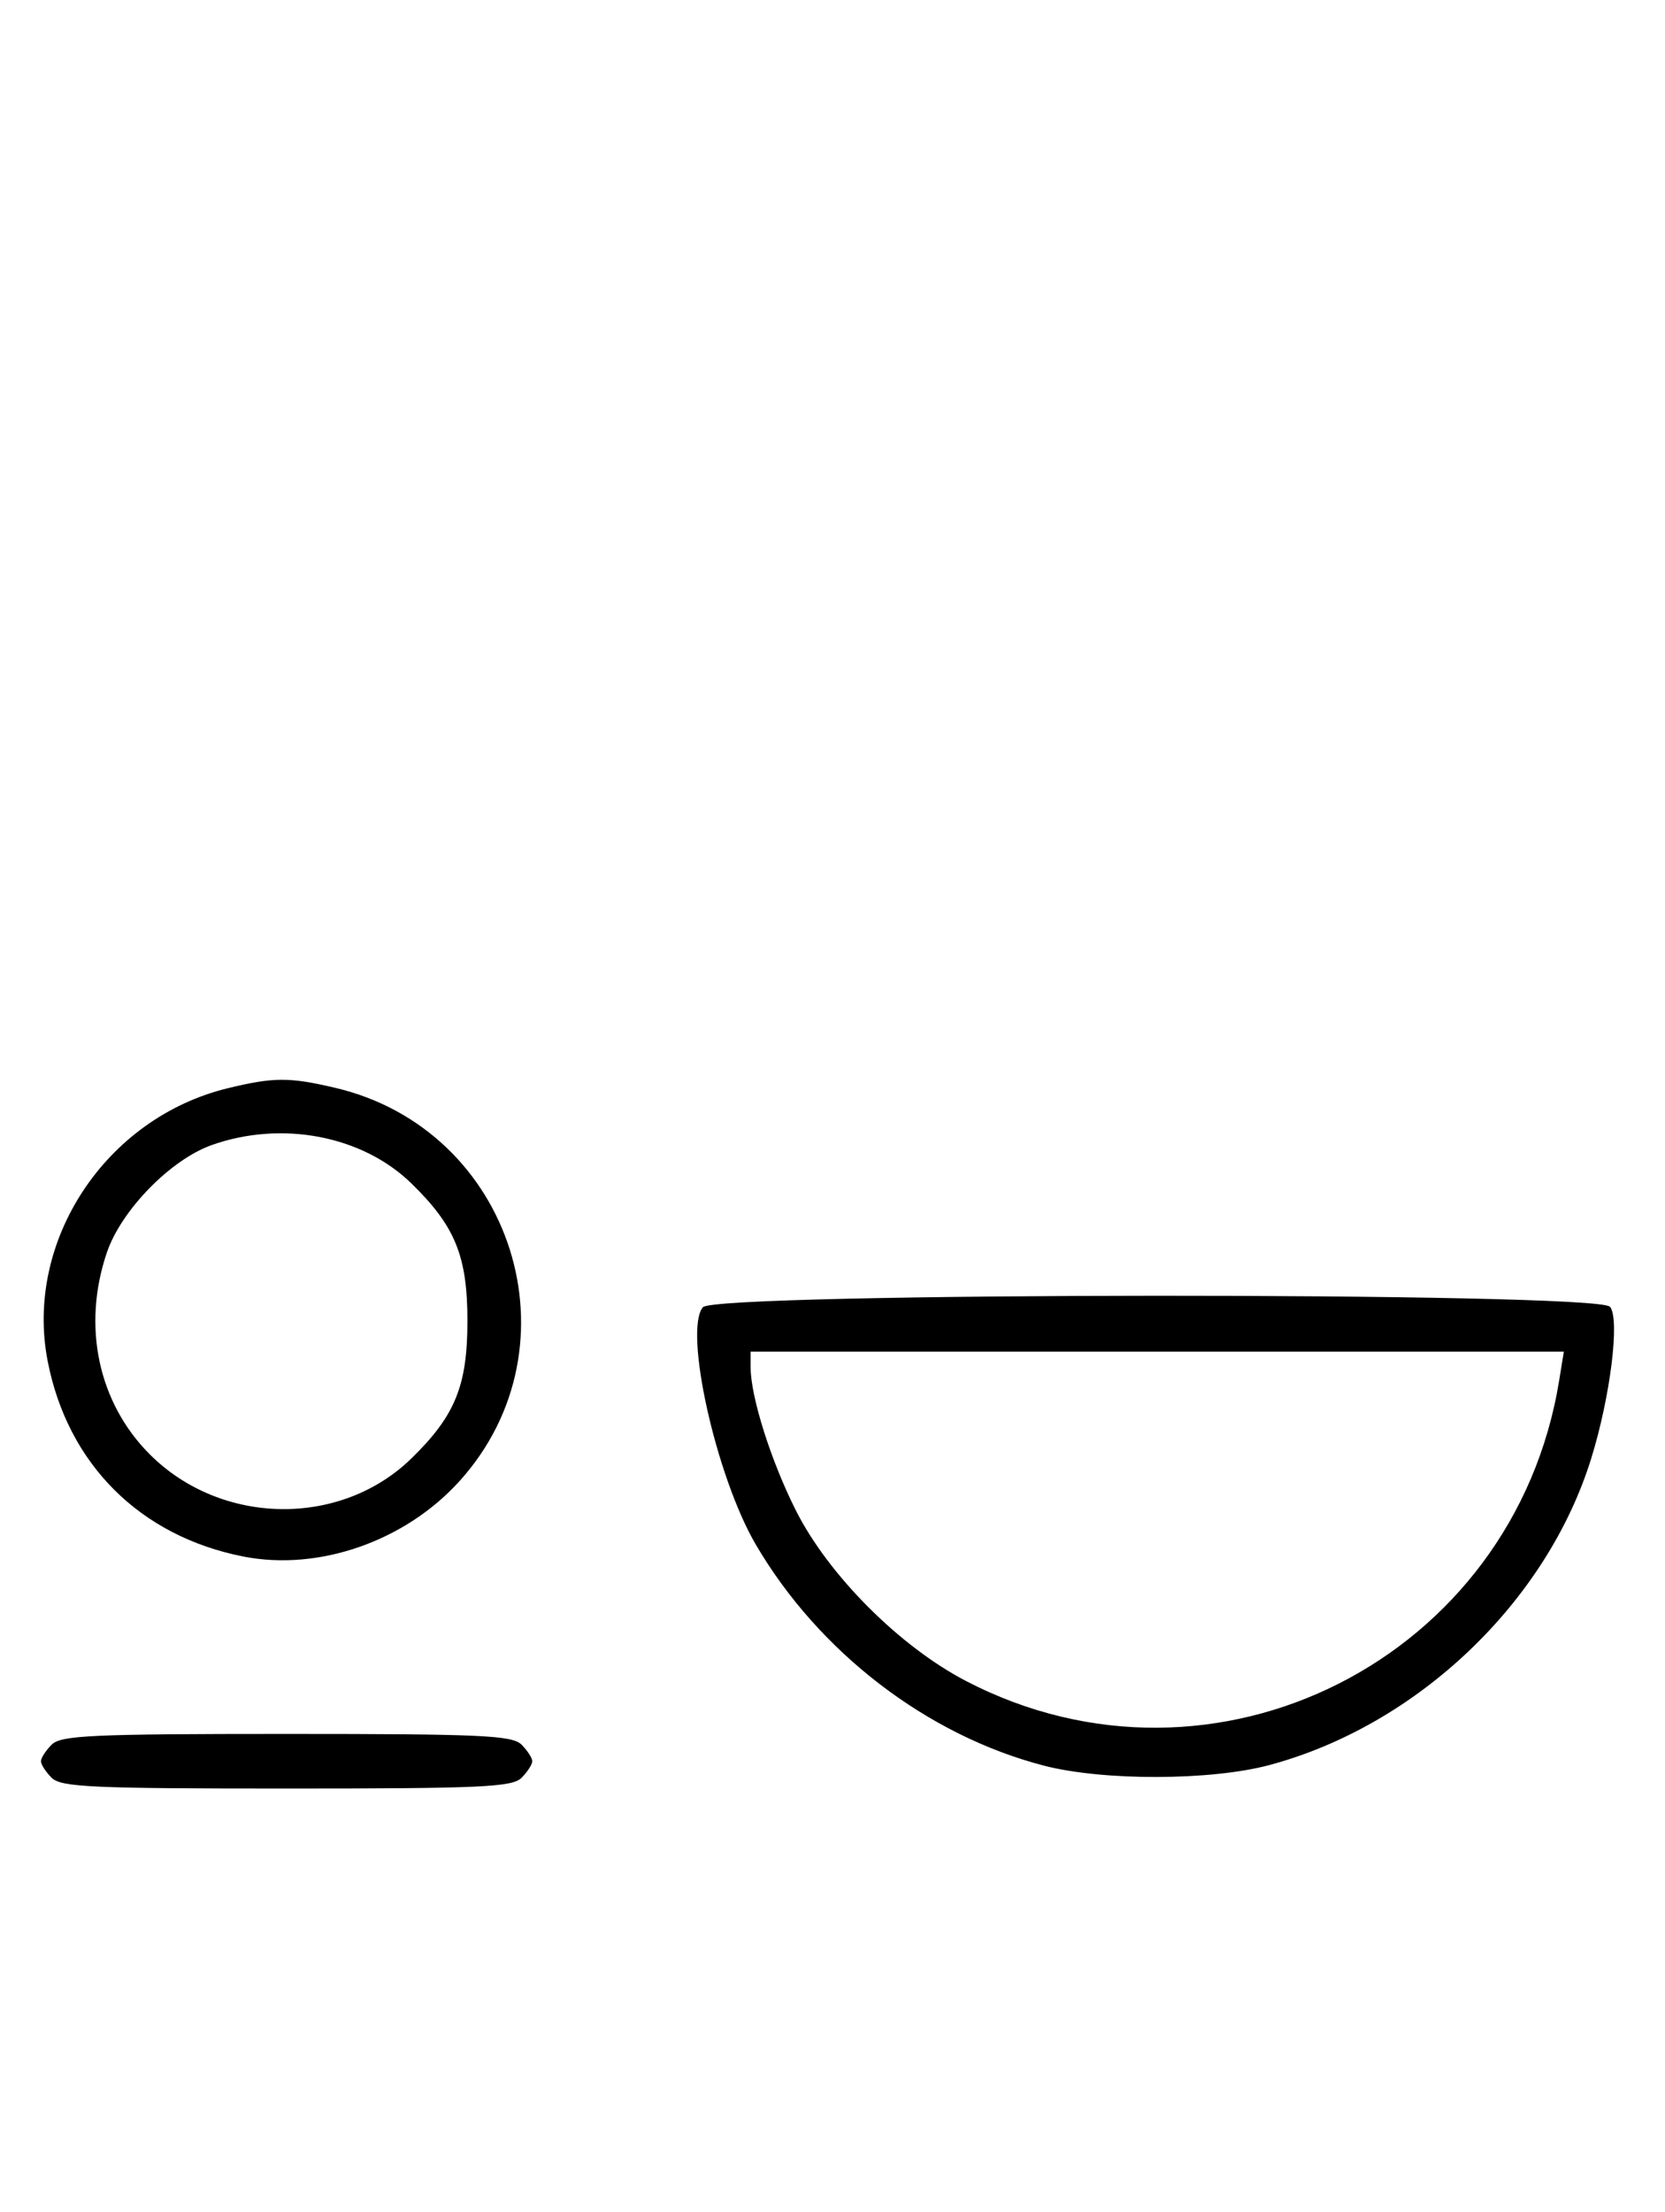 <svg xmlns="http://www.w3.org/2000/svg" width="244" height="324" viewBox="0 0 244 324" version="1.1">
	<path d="M 33.384 159.412 C 15.475 163.758, 3.559 181.807, 6.987 199.396 C 9.923 214.467, 20.510 225.032, 35.660 228.013 C 46.748 230.194, 59.444 225.749, 67.399 216.901 C 85.188 197.116, 75.154 165.482, 49.147 159.360 C 42.397 157.772, 40.111 157.779, 33.384 159.412 M 31.054 167.728 C 25.018 169.859, 17.781 177.260, 15.667 183.463 C 11.995 194.241, 14.382 205.477, 21.952 213.048 C 32.402 223.497, 49.888 223.773, 60.280 213.653 C 66.701 207.401, 68.500 202.989, 68.500 193.500 C 68.500 184.011, 66.701 179.599, 60.280 173.347 C 53.109 166.363, 41.332 164.099, 31.054 167.728 M 103.005 191.494 C 100.169 194.911, 104.928 216.282, 110.739 226.224 C 119.968 242.014, 135.866 254.213, 153 258.650 C 161.671 260.895, 177.440 260.855, 186 258.566 C 207.670 252.770, 226.620 234.747, 233.169 213.705 C 235.995 204.625, 237.416 193.206, 235.941 191.429 C 234.116 189.230, 104.832 189.293, 103.005 191.494 M 110 200.290 C 110 204.593, 112.971 213.992, 116.625 221.249 C 121.409 230.750, 131.846 241.204, 141.603 246.268 C 178.030 265.174, 221.866 242.965, 228.485 202.250 L 229.176 198 169.588 198 L 110 198 110 200.290 M 7.571 255.571 C 6.707 256.436, 6 257.529, 6 258 C 6 258.471, 6.707 259.564, 7.571 260.429 C 8.936 261.793, 13.463 262, 42 262 C 70.537 262, 75.064 261.793, 76.429 260.429 C 77.293 259.564, 78 258.471, 78 258 C 78 257.529, 77.293 256.436, 76.429 255.571 C 75.064 254.207, 70.537 254, 42 254 C 13.463 254, 8.936 254.207, 7.571 255.571 " stroke="none" fill="black" fill-rule="evenodd"/>
</svg>
